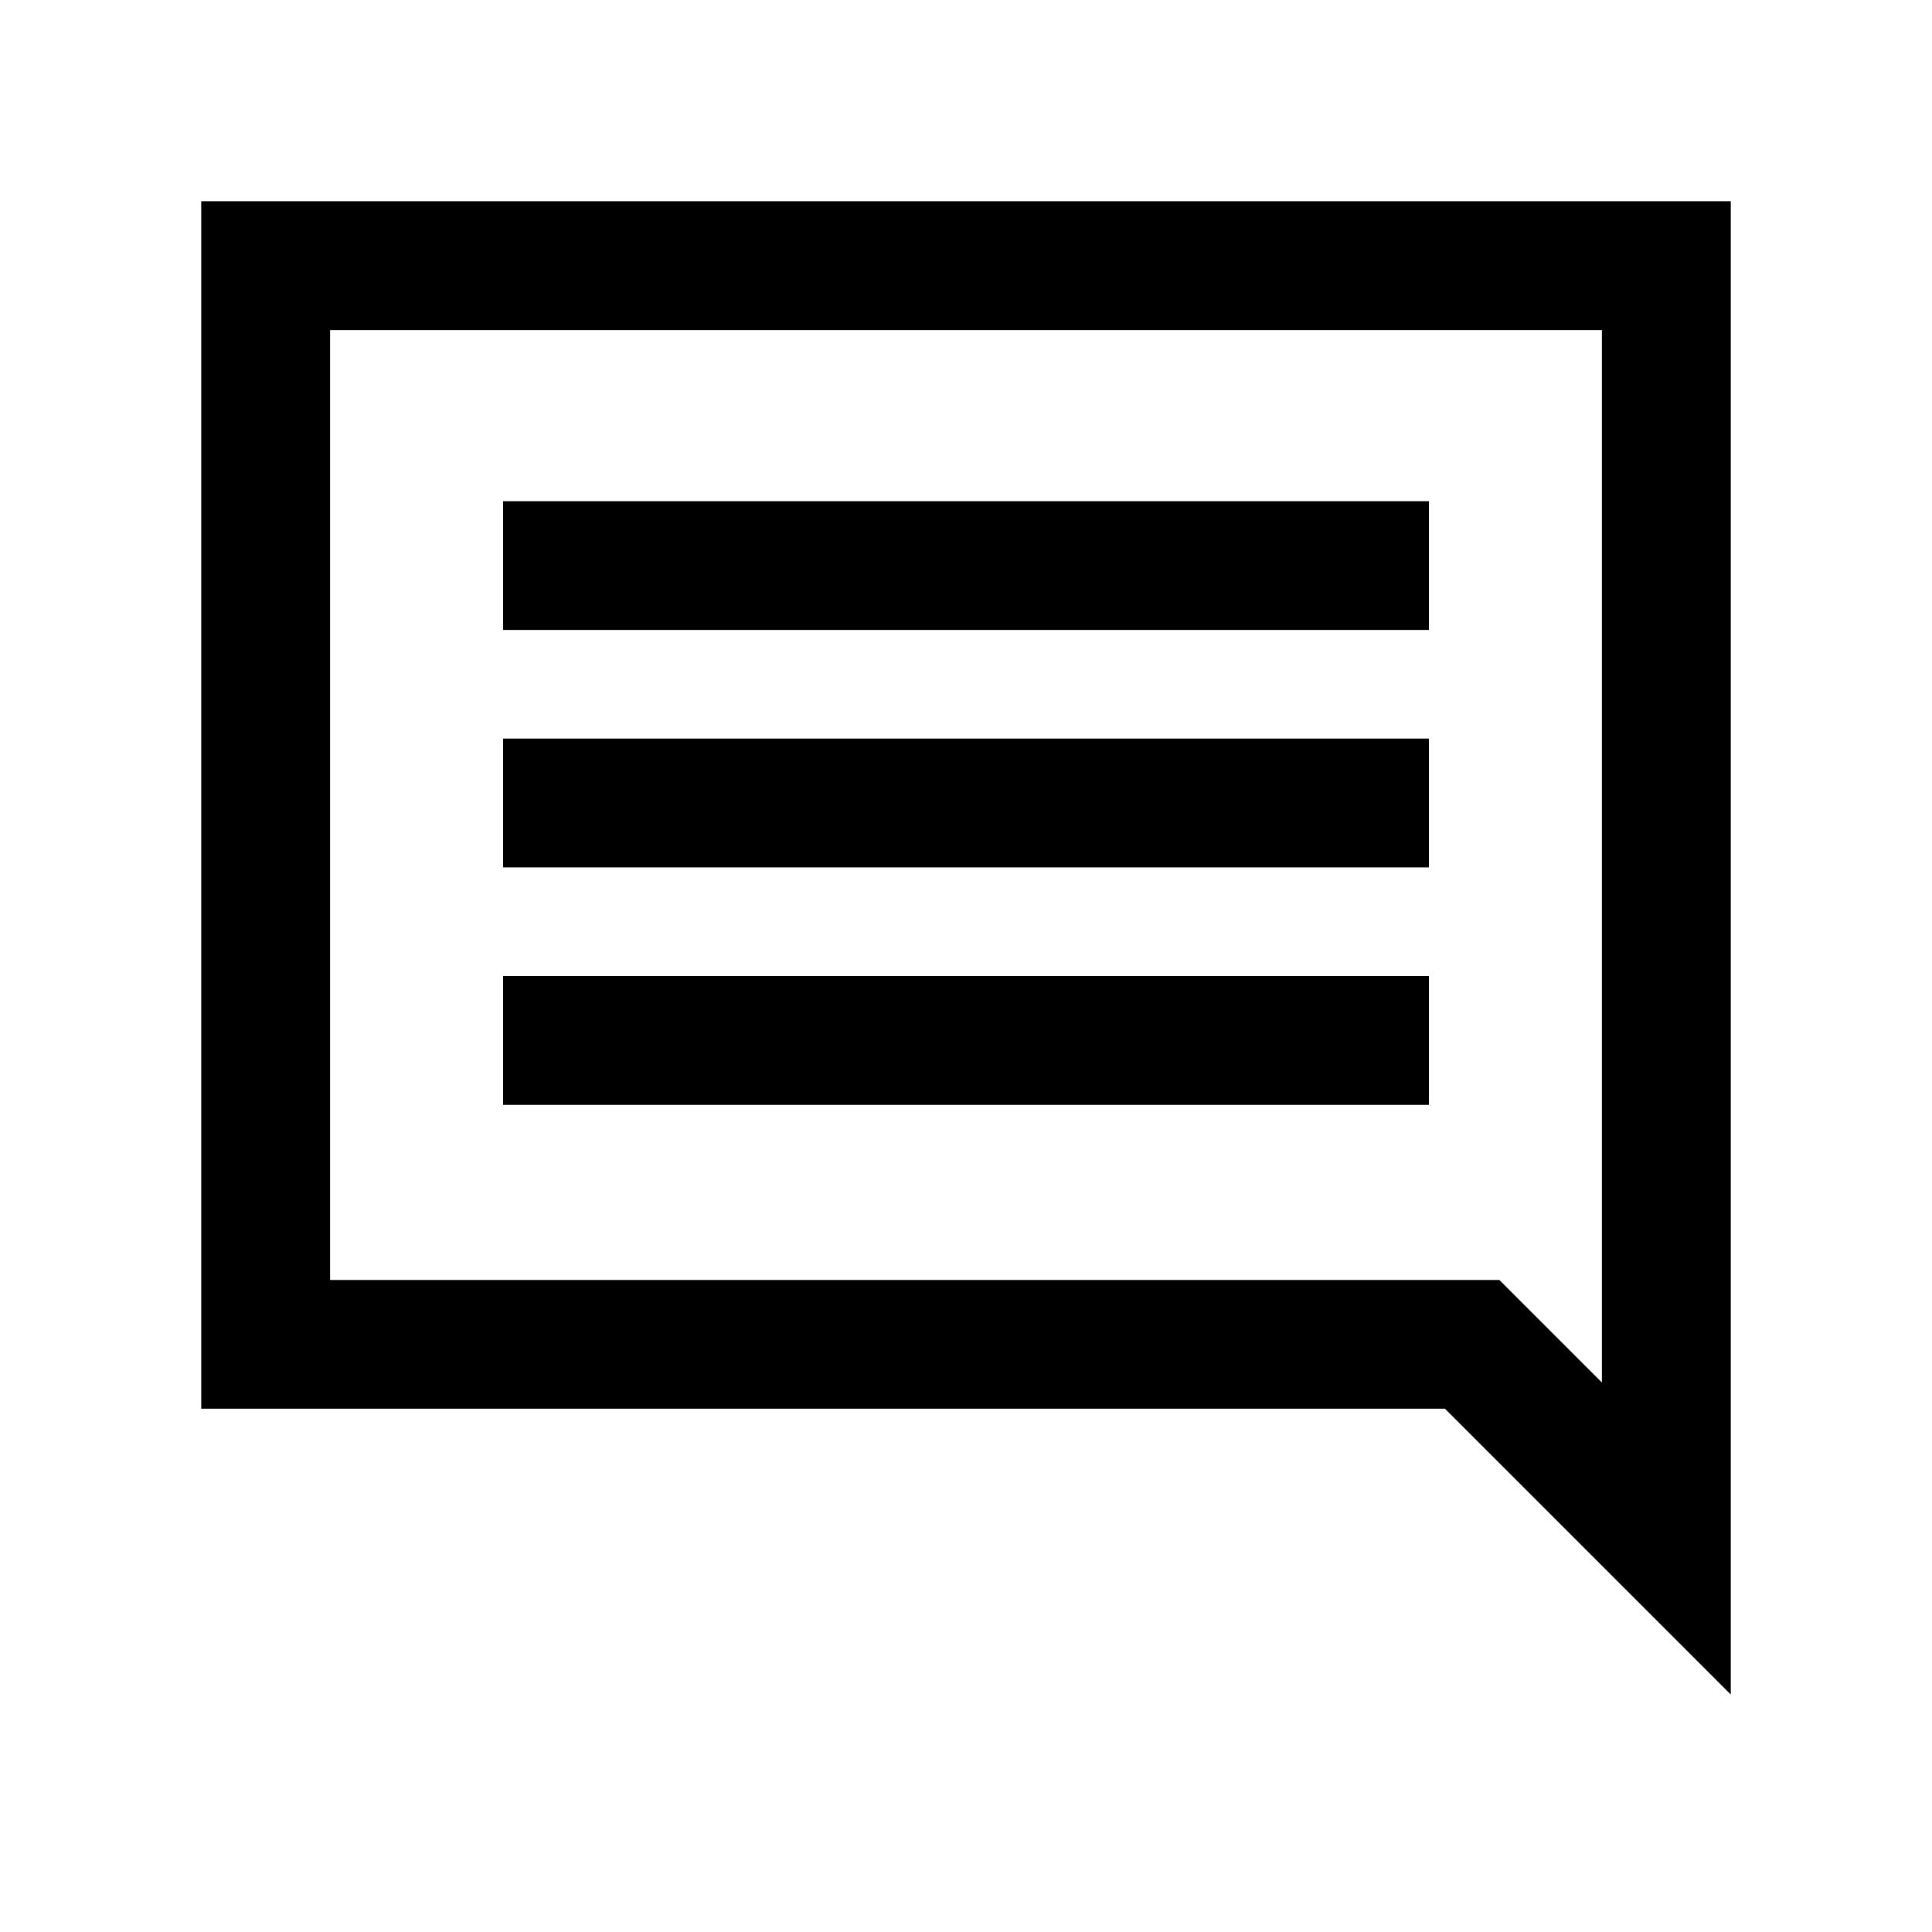 <svg xmlns="http://www.w3.org/2000/svg" height="20" width="20"><path d="M5.208 11.438H14.792V10.104H5.208ZM5.208 8.979H14.792V7.646H5.208ZM5.208 6.521H14.792V5.188H5.208ZM17.917 17.542 14.958 14.583H2.083V2.083H17.917ZM16.583 3.417H3.417V13.25H15.521L16.583 14.312ZM3.417 13.25V3.417Z"/></svg>